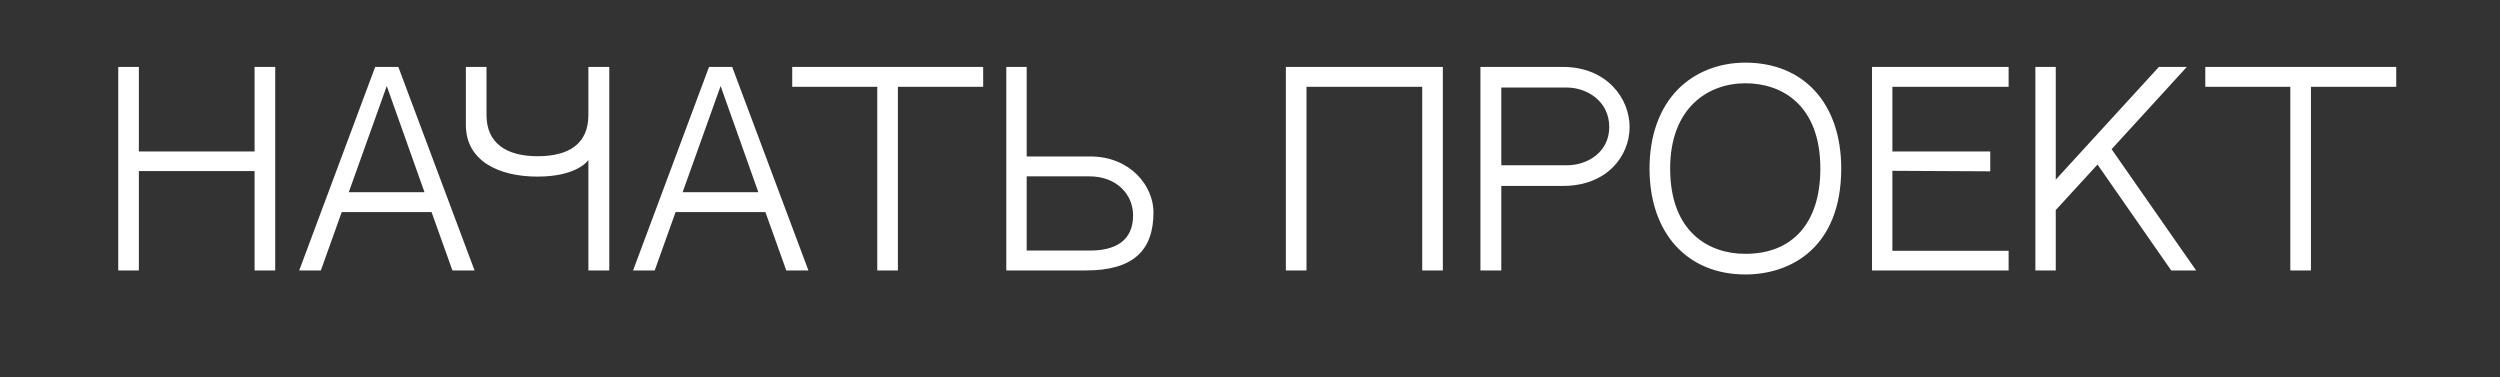 <svg width="795" height="120" fill="none" xmlns="http://www.w3.org/2000/svg"><rect width="100%" height="100%" fill="#333333" stroke="none"/><path d="M80.958 86h6.56V21.28h-6.56v26.88h-36.8V21.28h-6.56V86h6.56V54.4h36.8V86Zm56.272-18.56L143.87 86h7.04l-24.24-64.72h-7.36L95.15 86h6.88l6.64-18.56h28.56Zm-14.24-40.08 12 33.76h-24.08l12.08-33.76Zm47.958 28.8c12.8 0 16.16-5.28 16.16-5.28V86h6.64V21.28h-6.64v15.28c0 9.04-6 13.12-16.16 13.12-9.84 0-16.24-4.08-16.24-13.12V21.28h-6.56v18.48c0 11.28 10.24 16.4 22.8 16.4Zm72.448 11.28 6.64 18.56h7.04l-24.24-64.72h-7.36L201.316 86h6.88l6.64-18.56h28.56Zm-14.24-40.08 12 33.76h-24.08l12.08-33.76Zm83.494.24v-6.32h-60.72v6.32h27.04V86h6.56V27.6h27.12Zm34.074 22.16h-20.24V21.28h-6.48V86h25.36c14.96 0 21.44-6.32 21.44-18.48 0-8.4-7.36-17.76-20.08-17.76Zm-.16 29.92h-20.08v-23.6h19.92c8.8 0 13.92 5.84 13.92 12.4 0 8.08-5.6 11.2-13.76 11.2Zm105.7 6.32h6.56V21.28h-49.92V86h6.56V27.6h36.8V86Zm44.752-64.72h-26.24V86h6.64V59.12h19.68c13.84 0 21.12-9.44 21.12-18.72s-7.44-19.12-21.2-19.12Zm1.28 31.28h-20.88V27.84h20.88c6.24 0 13.44 4.24 13.44 12.56 0 8.16-7.12 12.16-13.44 12.16Zm56.733-32.64c-8.48 0-16.08 3.04-21.52 8.56-5.84 6-8.96 14.72-8.96 25.12 0 20.48 11.92 33.68 30.48 33.68 14.72 0 30.48-8.8 30.48-33.68 0-20.8-12-33.68-30.48-33.68Zm0 60.8c-11.76 0-23.92-7.04-23.92-27.12 0-19.44 12.16-27.12 23.92-27.12 11.68 0 23.84 6.96 23.84 27.12 0 17.36-8.88 27.12-23.84 27.12Zm46.752-53.12h36.96v-6.32h-43.44V86h43.44v-6.24h-36.96V54.32l31.12.16v-6.32h-31.12V27.6Zm51.95 29.52V21.28h-6.48V86h6.48V66.8l13.28-14.48L690.451 86h7.92l-26.88-38.56 23.92-26.16h-8.88l-32.8 35.84ZM762 27.6v-6.32h-60.72v6.32h27.04V86h6.56V27.6H762Z" fill="#fff"/></svg>
